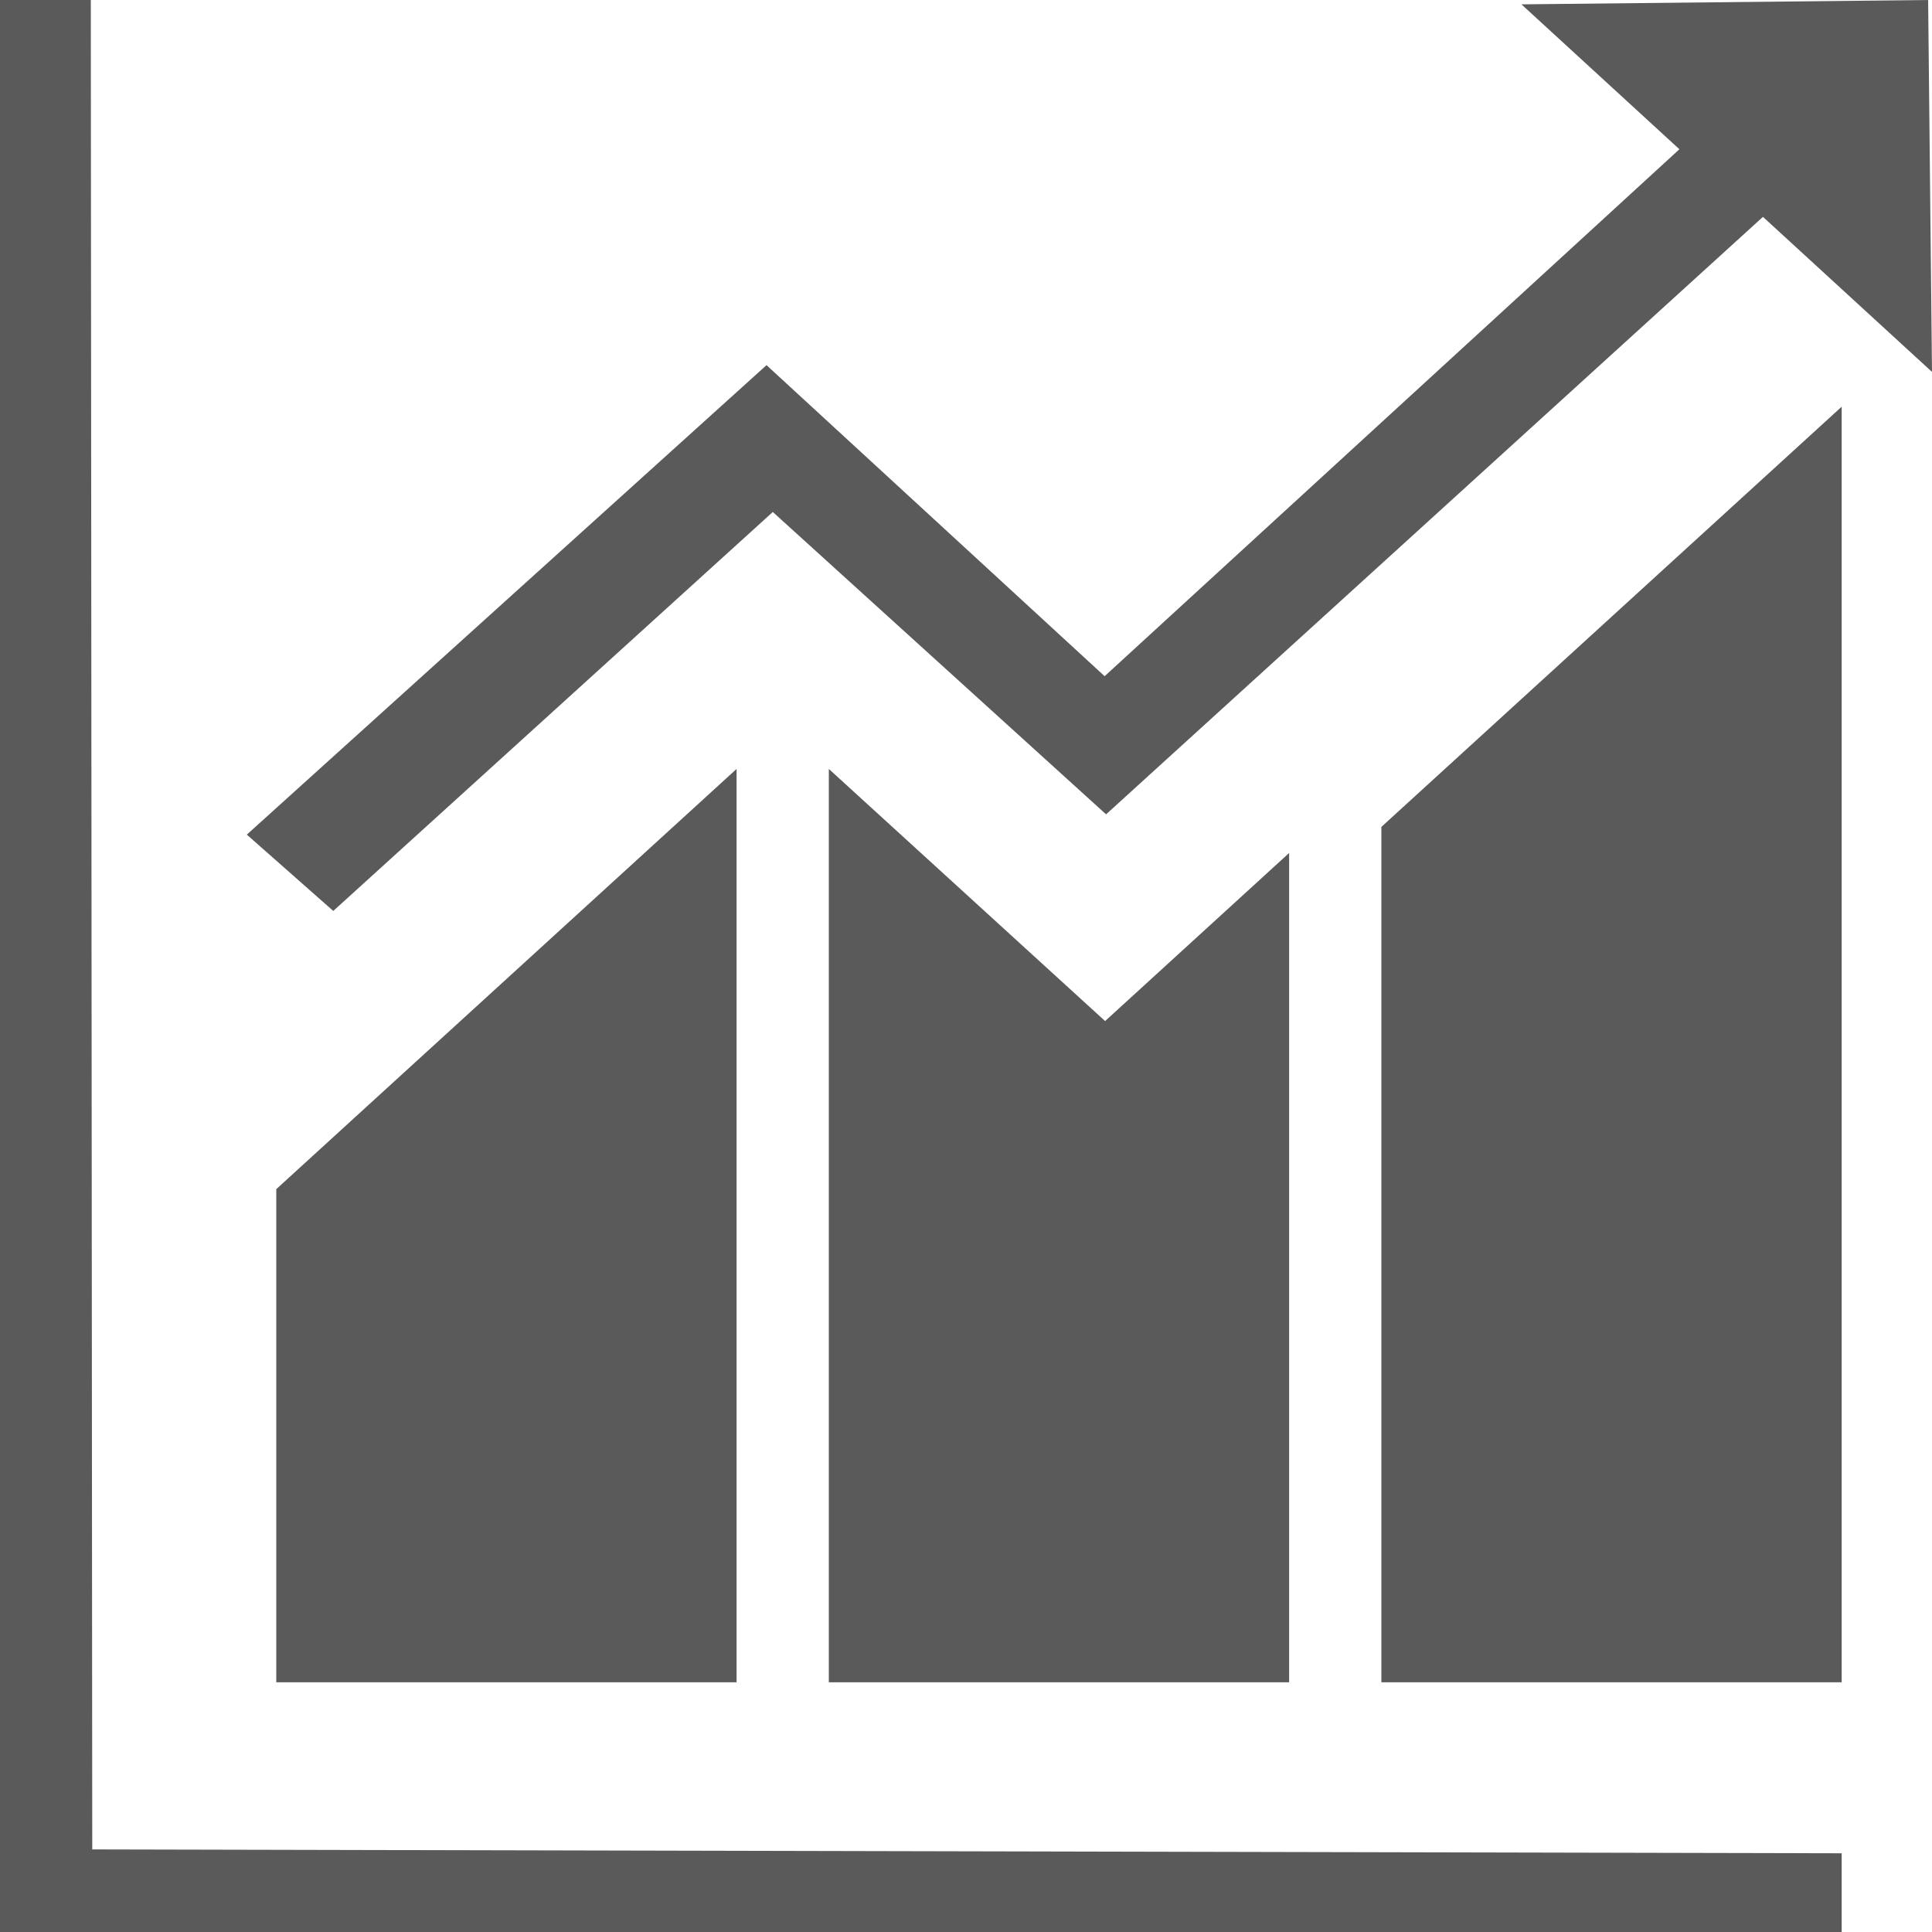 <svg xmlns="http://www.w3.org/2000/svg" id="_01" data-name="01" viewBox="0 0 40 40">
    <defs>
        <style>
            .cls-1{fill:#5a5a5a;fill-rule:evenodd;}
        </style>
    </defs>
    <title>
        chart_02
    </title>
    <path d="M1.88,0H0V40H38.13V38.37L1.91,38.29ZM5.72,34.83h9.53V15.92l-9.53,8.7Zm11.44,0h9.53V17.66l-3.81,3.48-5.72-5.22Zm11.44,0h9.53V8.42l-9.53,8.7ZM16,10.6l6.9,6.26L36.5,4.49,40,7.7,39.92,0,31.5.09l3.27,3L22.87,14l-7-6.44L5.11,17.28,6.9,18.86Z" class="cls-1"/>
</svg>
